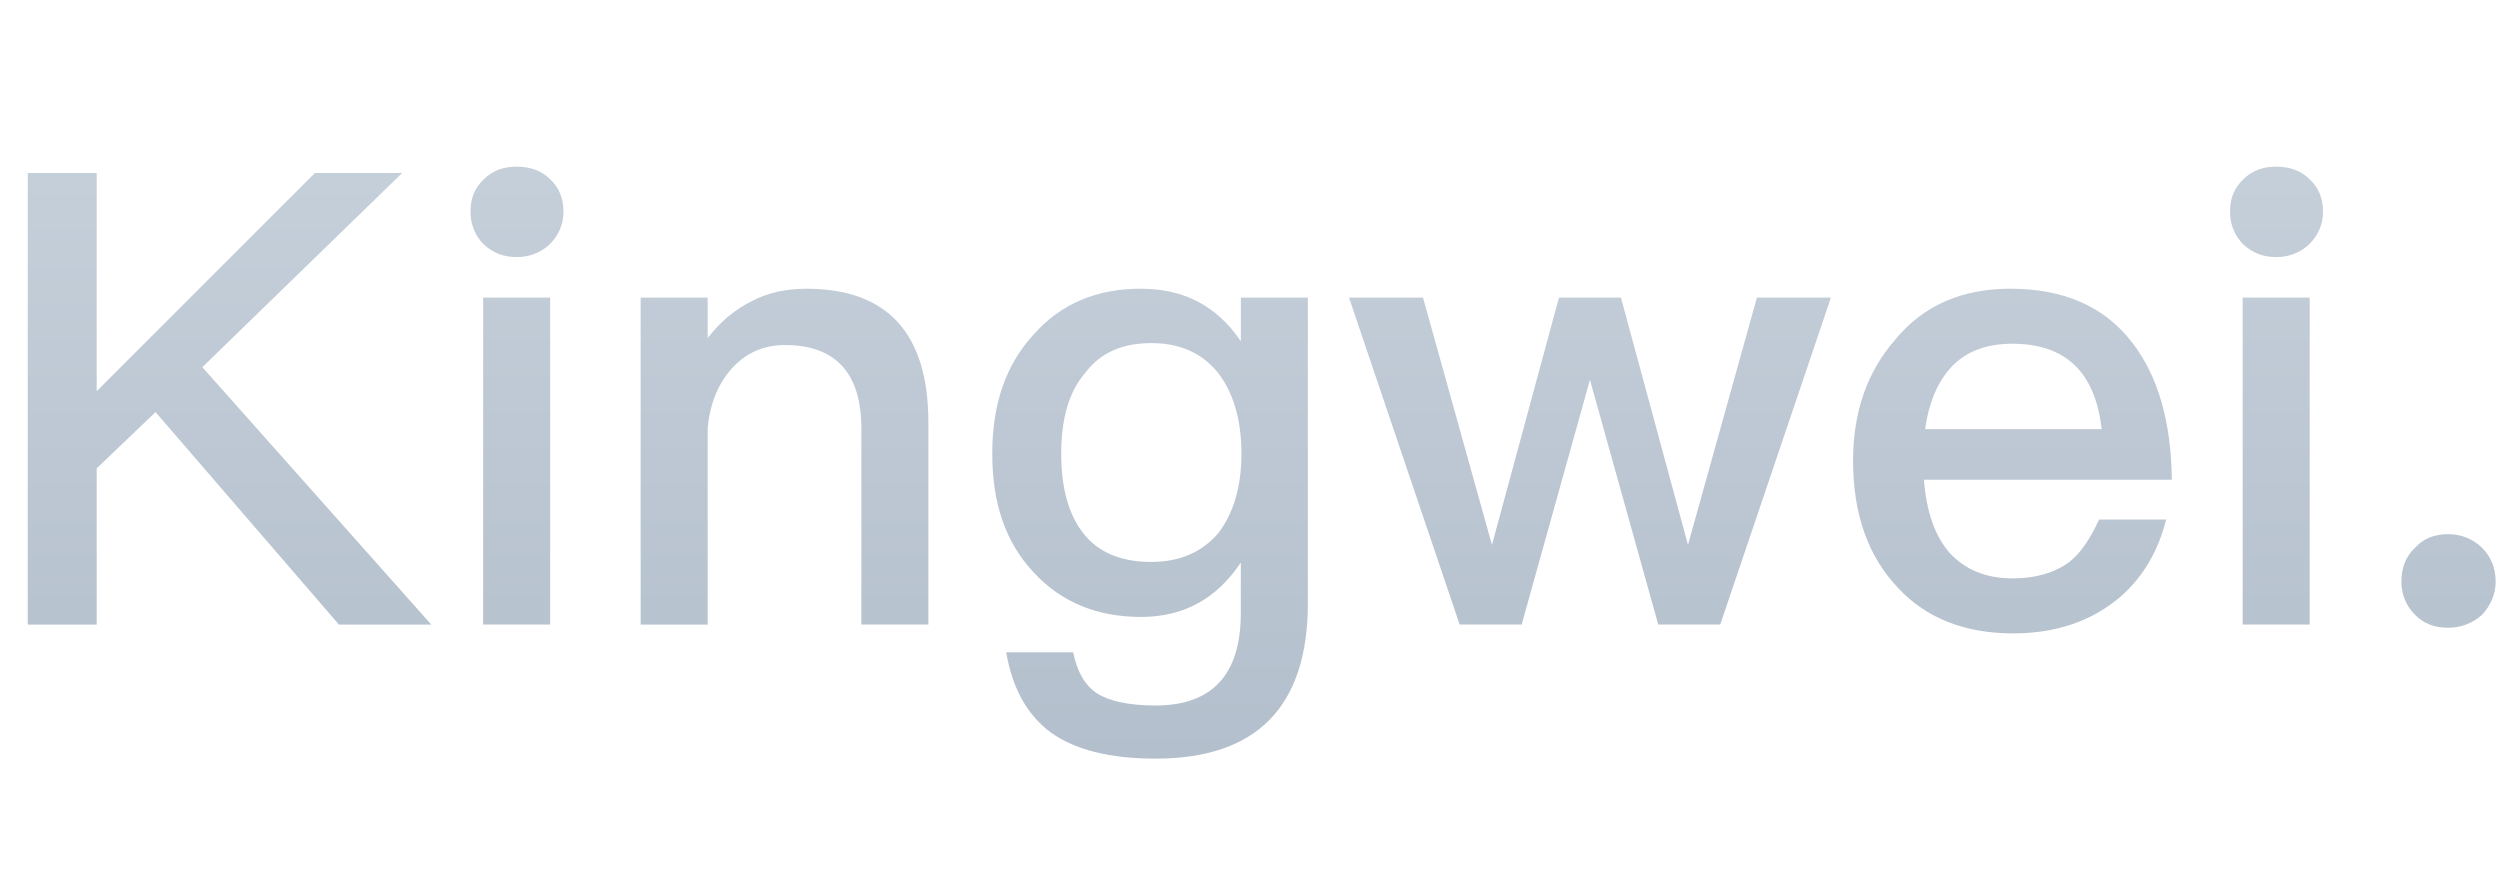 <svg height="32" viewBox="0 0 90 32" width="90" xmlns="http://www.w3.org/2000/svg" xmlns:xlink="http://www.w3.org/1999/xlink"><linearGradient id="a" x1="50%" x2="50%" y1="0%" y2="100%"><stop offset="0" stop-color="#c5cfda"/><stop offset="1" stop-color="#93a2b3"/></linearGradient><path d="m11.337 6.228h3.142l-7.195 6.99 8.242 9.267h-3.324l-6.603-7.65-2.118 2.026v5.624h-2.482v-16.257h2.482v7.855zm7.263-.228c.478 0 .888.137 1.207.455.319.296.478.683.478 1.161s-.182.865-.501 1.184c-.319.296-.729.455-1.184.455-.478 0-.865-.159-1.184-.455-.319-.319-.478-.729-.478-1.184 0-.478.159-.865.478-1.161.319-.319.706-.455 1.184-.455zm-1.207 4.713h2.413v11.771h-2.413zm11.635-.319c2.914 0 4.394 1.594 4.394 4.827v7.263h-2.413v-7.058c0-2.004-.934-3.005-2.755-3.005-.683 0-1.298.228-1.799.729-.546.546-.888 1.298-.979 2.254v7.081h-2.413v-11.771h2.413v1.457c.455-.592.979-1.025 1.571-1.321.592-.319 1.252-.455 1.981-.455zm12.045 0c1.548 0 2.732.615 3.597 1.89v-1.571h2.413v10.997c0 3.734-1.844 5.601-5.487 5.601-1.639 0-2.892-.319-3.757-.934-.865-.638-1.389-1.594-1.617-2.892h2.413c.137.683.41 1.184.865 1.48.433.273 1.138.433 2.095.433 2.049 0 3.074-1.116 3.074-3.324v-1.822c-.865 1.298-2.049 1.958-3.597 1.958-1.594 0-2.892-.546-3.871-1.617-1.002-1.07-1.48-2.482-1.48-4.258 0-1.776.478-3.188 1.48-4.281.979-1.116 2.277-1.662 3.871-1.662zm.364 1.958c-1.025 0-1.822.342-2.368 1.07-.592.683-.865 1.662-.865 2.914 0 1.138.228 2.049.683 2.709.524.774 1.366 1.184 2.55 1.184 1.025 0 1.822-.342 2.413-1.025.546-.706.842-1.662.842-2.869 0-1.23-.296-2.209-.842-2.914-.592-.729-1.389-1.07-2.413-1.07zm7.127-1.639h2.664l2.482 8.903 2.413-8.903h2.231l2.413 8.903 2.482-8.903h2.664l-3.985 11.771h-2.231l-2.459-8.812-2.459 8.812h-2.231zm23.816-.319c1.913 0 3.393.638 4.394 1.958.911 1.184 1.389 2.823 1.412 4.918h-8.925c.091 1.138.387 2.026.934 2.641.546.592 1.298.911 2.254.911.842 0 1.526-.205 2.049-.592.41-.319.751-.842 1.07-1.526h2.413c-.273 1.093-.797 2.026-1.617 2.755-1.025.888-2.322 1.343-3.893 1.343-1.73 0-3.119-.546-4.121-1.617-1.093-1.138-1.639-2.664-1.639-4.599 0-1.753.501-3.21 1.548-4.394 1.002-1.207 2.391-1.799 4.121-1.799zm.068 1.981c-.911 0-1.617.25-2.163.797-.501.524-.842 1.275-.979 2.277h6.353c-.228-2.049-1.298-3.074-3.21-3.074zm9.495-6.375c.478 0 .888.137 1.207.455.319.296.478.683.478 1.161s-.182.865-.501 1.184c-.319.296-.729.455-1.184.455-.478 0-.865-.159-1.184-.455-.319-.319-.478-.729-.478-1.184 0-.478.159-.865.478-1.161.319-.319.706-.455 1.184-.455zm-1.207 4.713h2.413v11.771h-2.413zm7.4 8.516c.455 0 .865.159 1.207.478.319.319.501.729.501 1.23 0 .455-.182.865-.501 1.207-.342.296-.751.455-1.207.455-.501 0-.888-.159-1.184-.455-.342-.342-.501-.751-.501-1.207 0-.501.159-.911.501-1.23.296-.319.683-.478 1.184-.478z" fill="url(#a)" fill-rule="evenodd"/></svg>